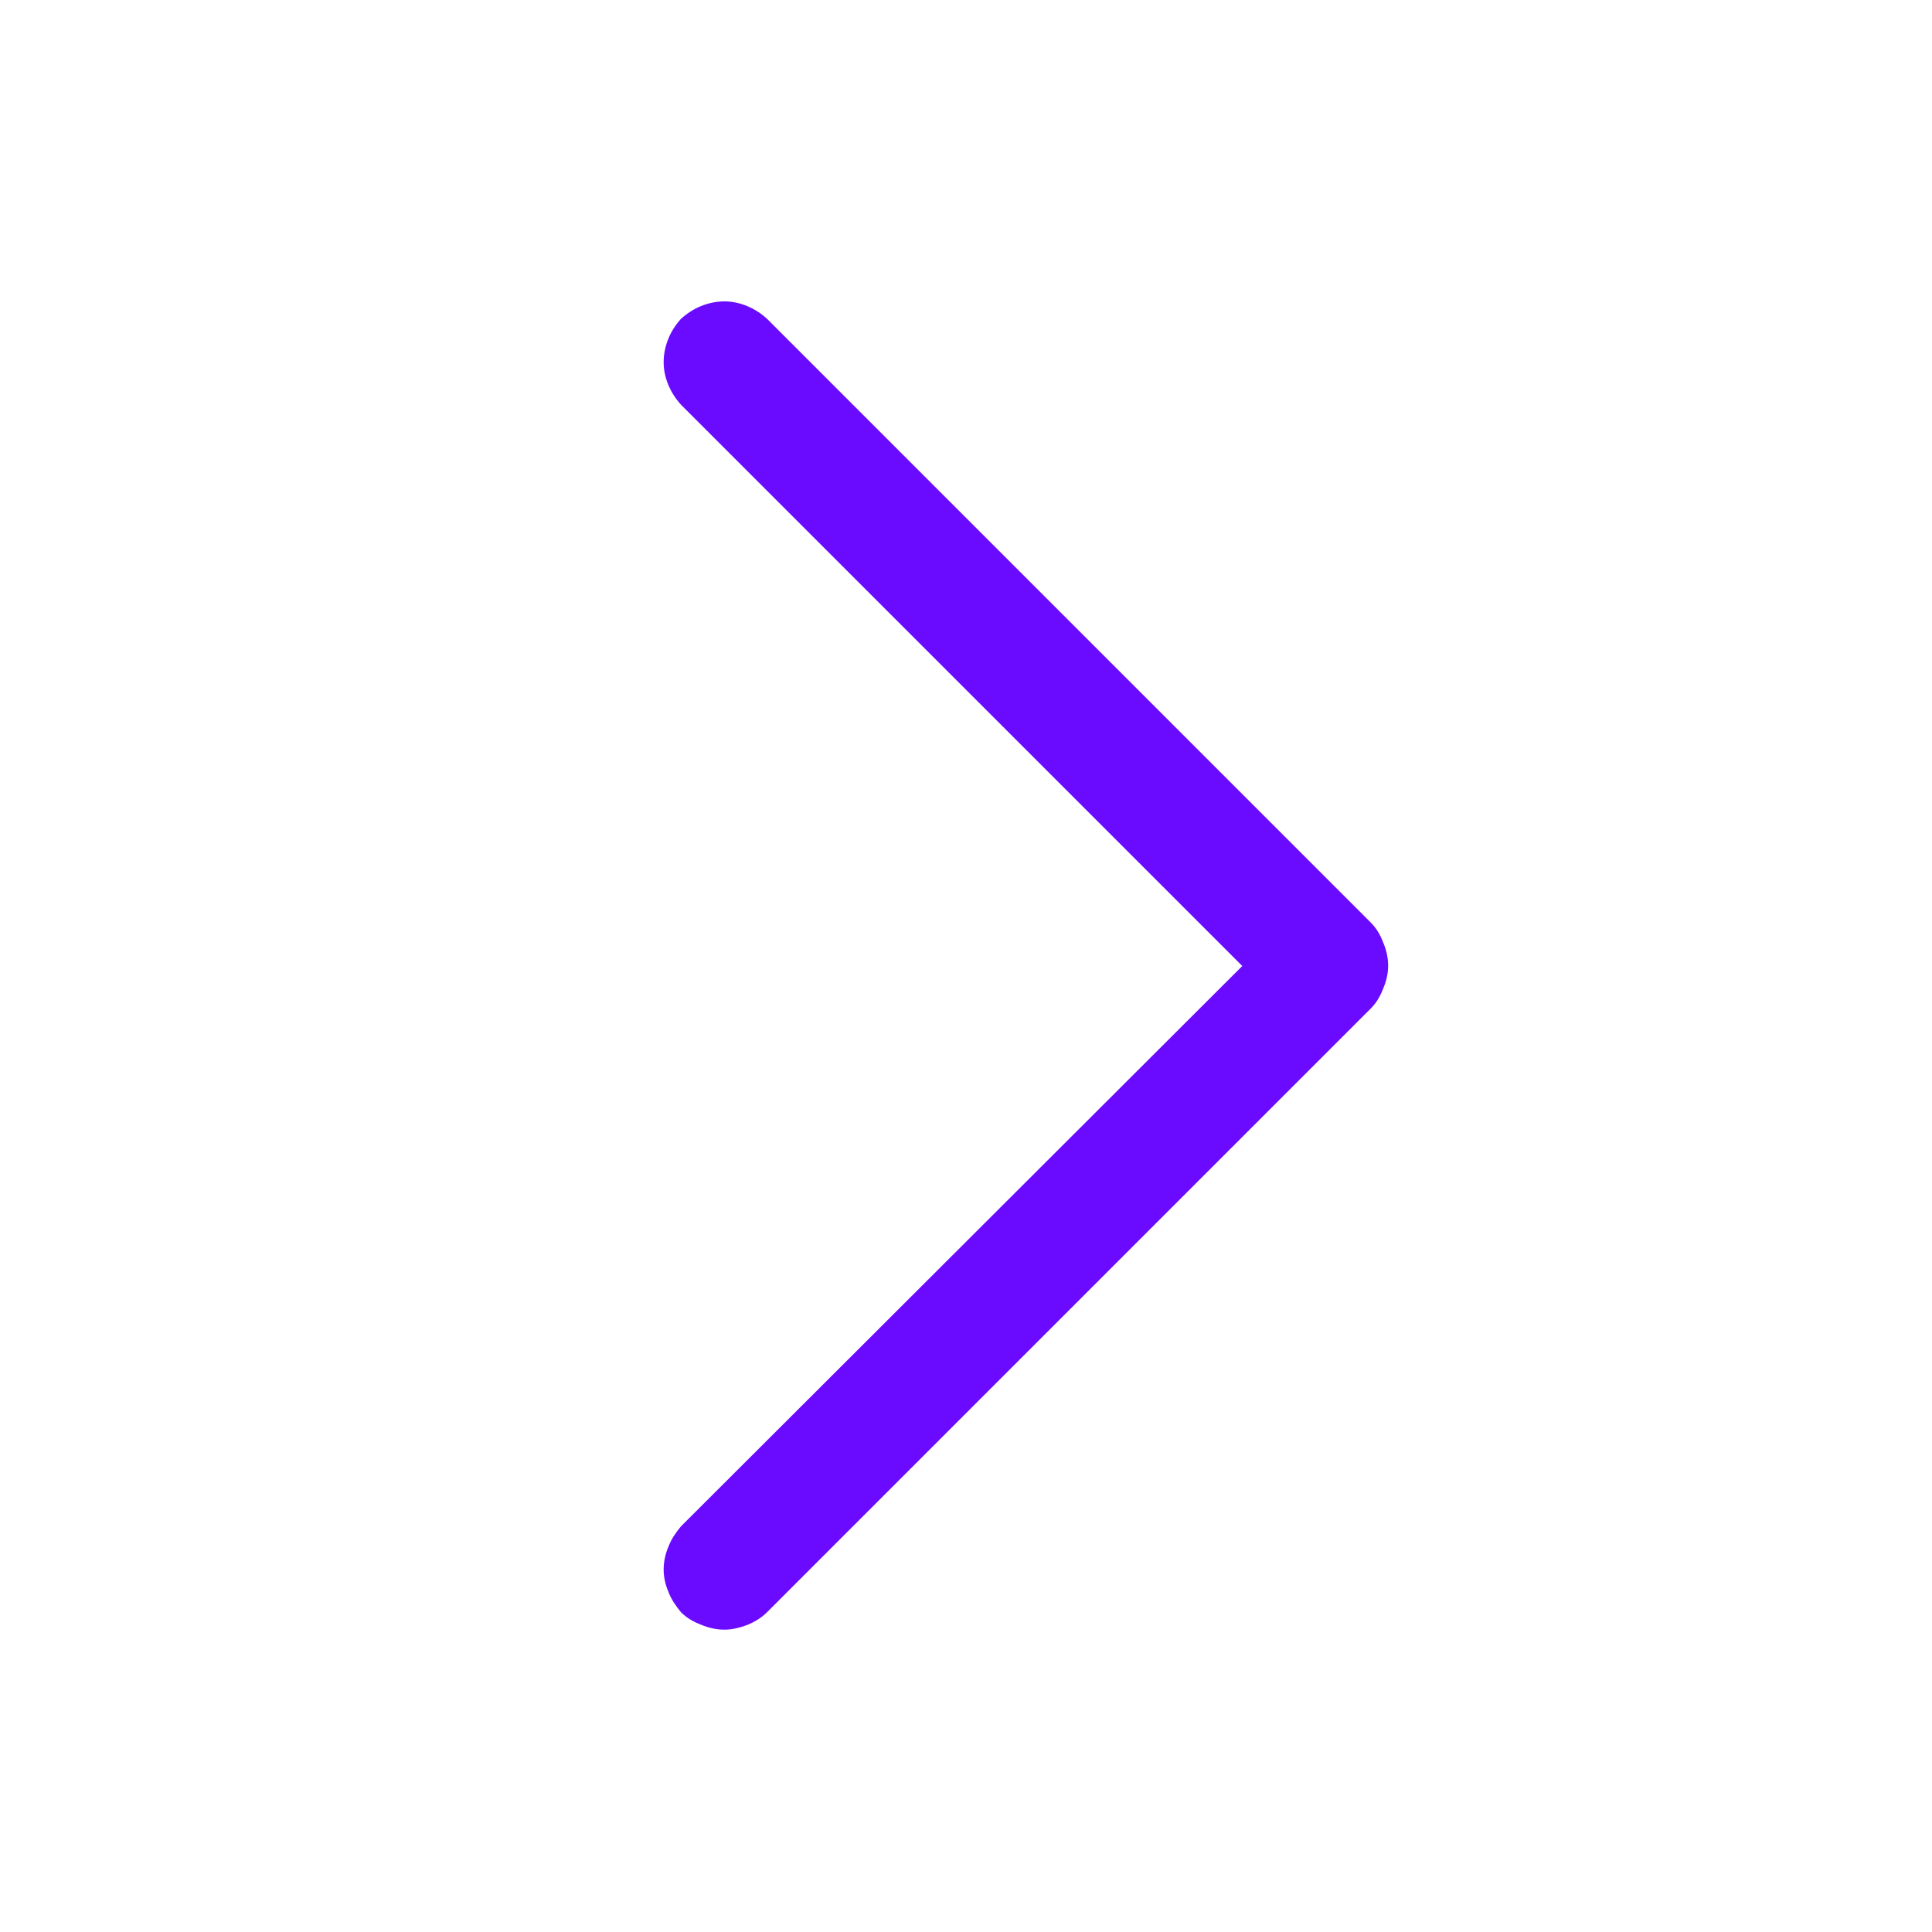 <svg width="20" height="20" viewBox="0 0 20 20" fill="none" xmlns="http://www.w3.org/2000/svg" xmlns:xlink="http://www.w3.org/1999/xlink">
	<desc>
			Created with Pixso.
	</desc>
	<defs/>
	<rect id=" Icons / Fosfor Icons / CaretRight" rx="0" width="19" height="19" transform="translate(0.5 0.5)" fill="#FFFFFF" fill-opacity="0"/>
	<path id="Vector" d="M14.19 10.44L7.94 16.69C7.88 16.75 7.81 16.79 7.74 16.82C7.66 16.85 7.58 16.87 7.5 16.87C7.41 16.87 7.33 16.85 7.26 16.82C7.18 16.79 7.11 16.75 7.05 16.69C7 16.63 6.95 16.56 6.92 16.48C6.89 16.41 6.87 16.33 6.87 16.25C6.87 16.16 6.89 16.08 6.92 16.01C6.95 15.93 7 15.86 7.05 15.8L12.86 10L7.05 4.19C6.94 4.07 6.87 3.91 6.87 3.75C6.87 3.58 6.94 3.42 7.05 3.3C7.17 3.19 7.33 3.12 7.5 3.12C7.66 3.12 7.82 3.19 7.94 3.3L14.19 9.55C14.25 9.61 14.29 9.68 14.32 9.76C14.35 9.83 14.37 9.91 14.37 10C14.37 10.08 14.35 10.16 14.32 10.23C14.29 10.31 14.25 10.38 14.19 10.44Z" fill="#6A0BFF" fill-opacity="1" fill-rule="nonzero"/>
</svg>
